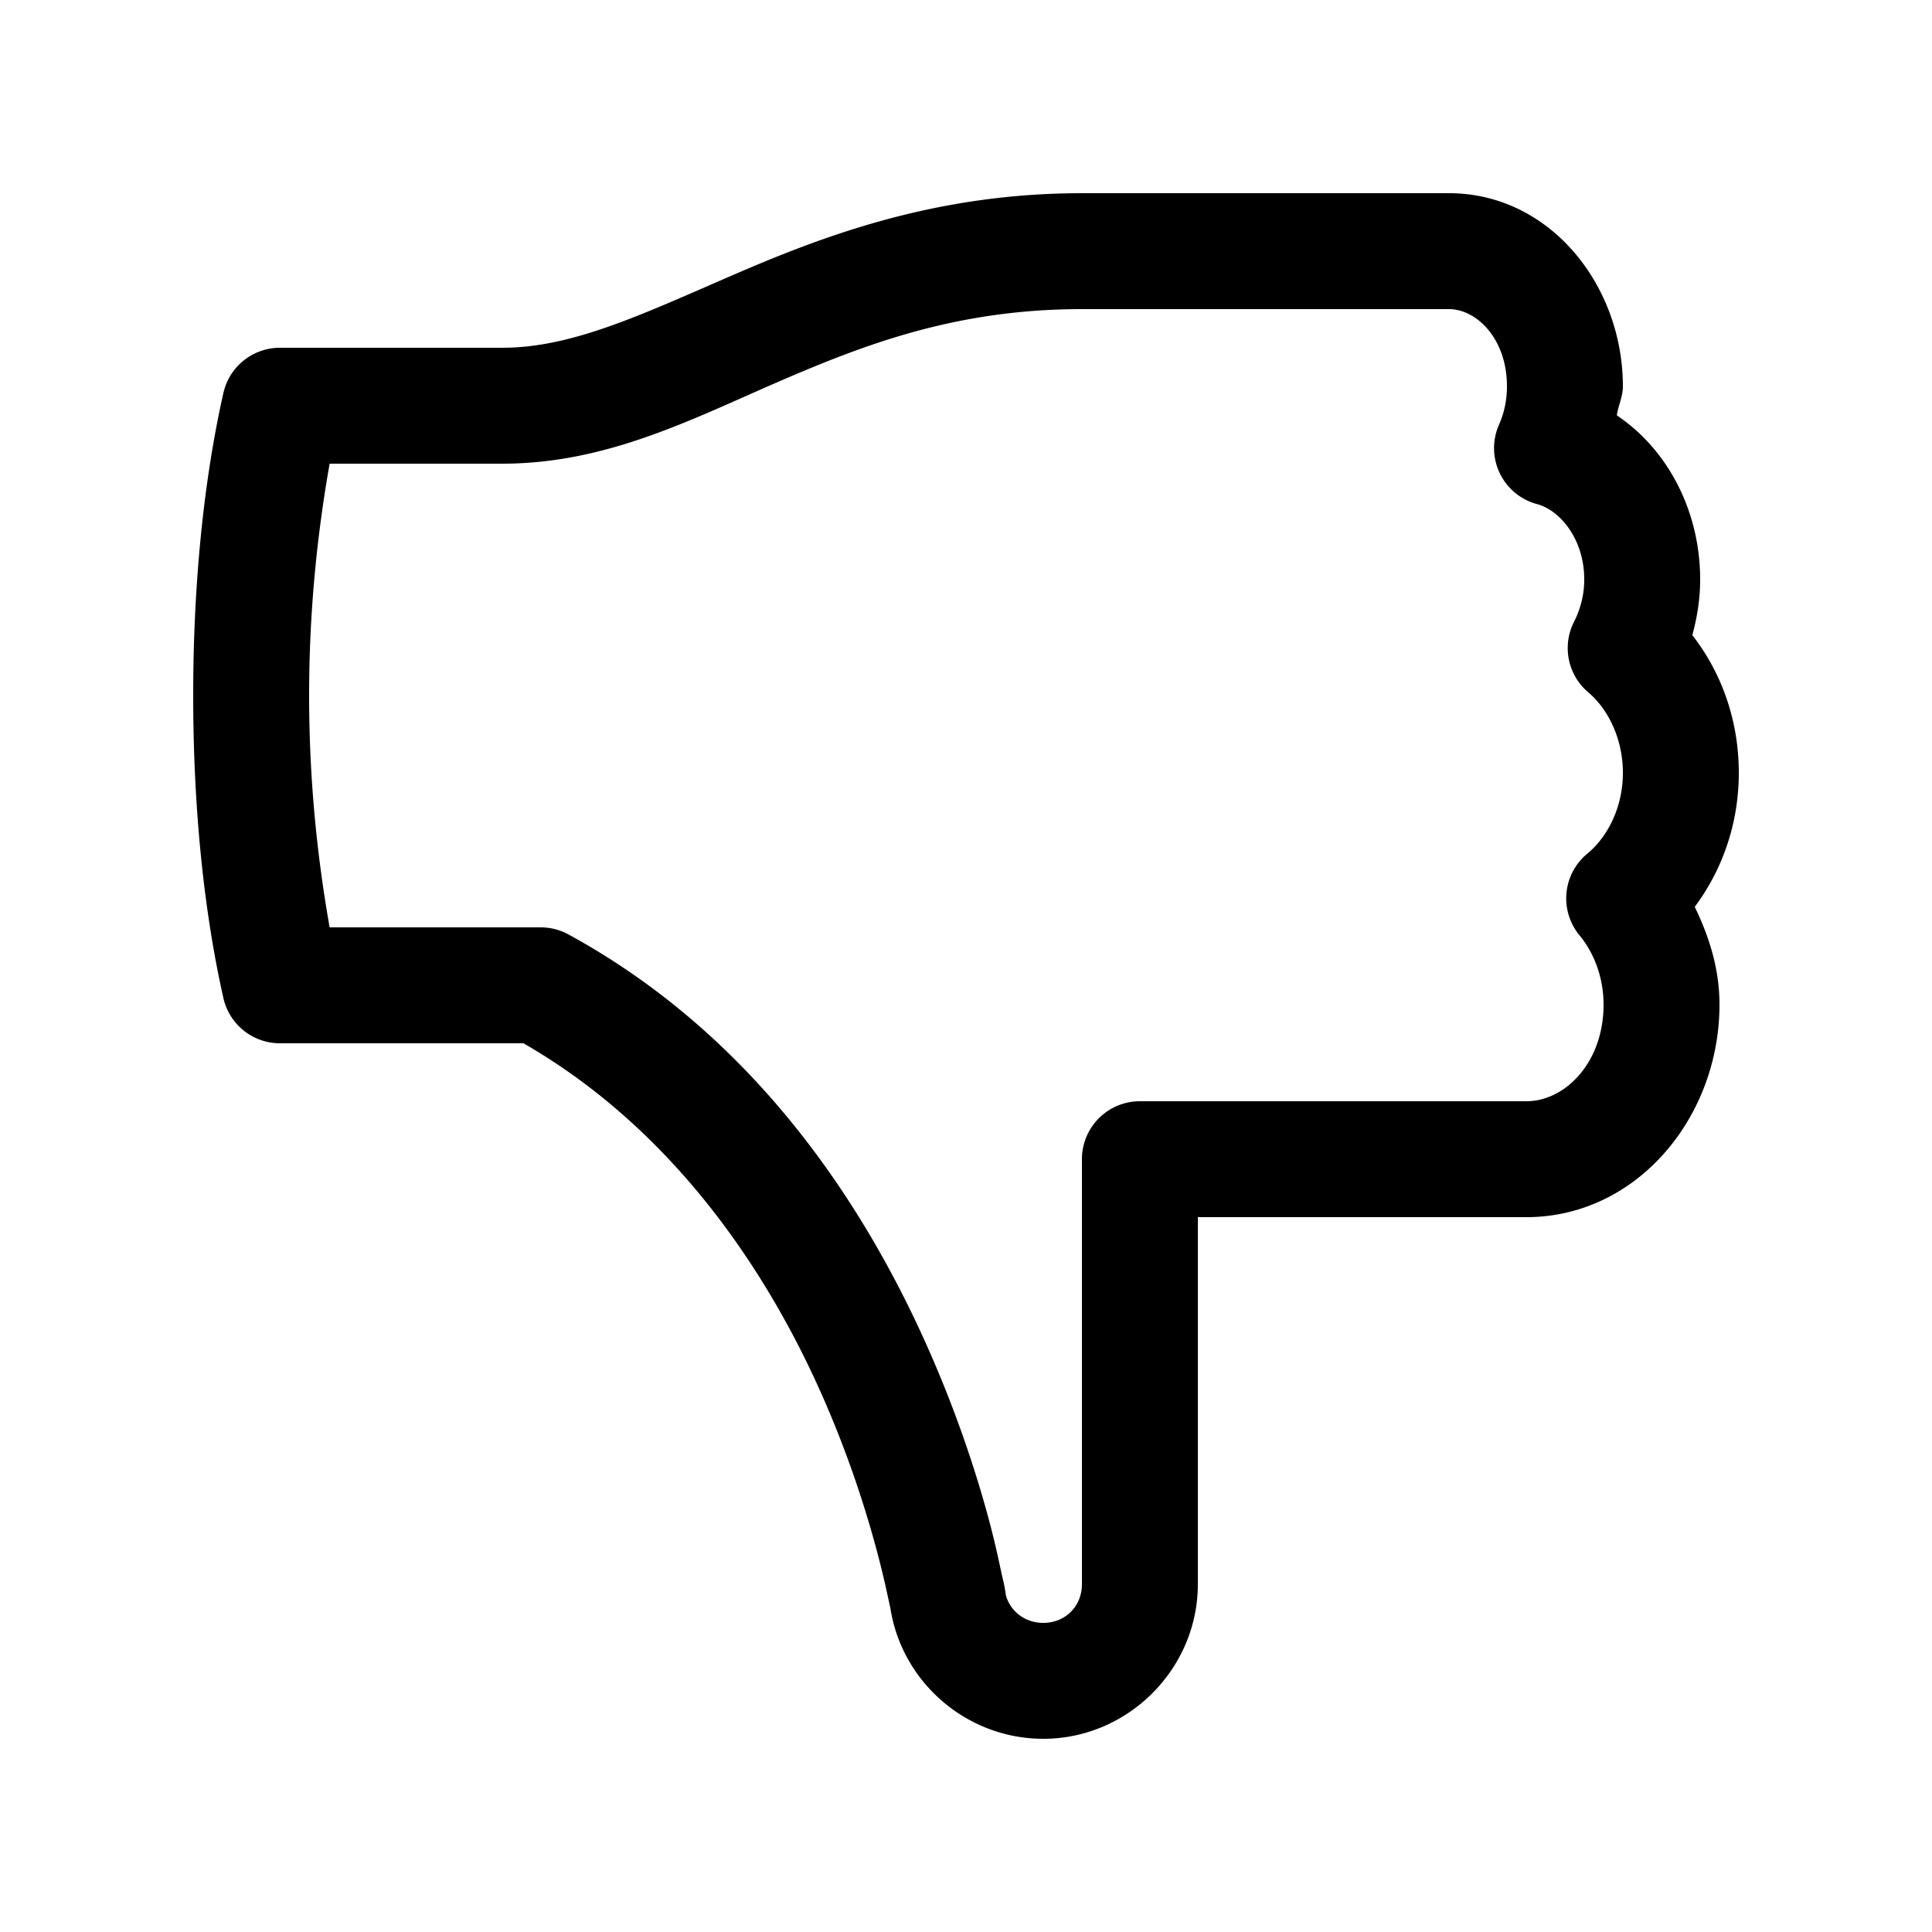 <svg xmlns:dc="http://purl.org/dc/elements/1.1/" xmlns:cc="http://creativecommons.org/ns#" xmlns:rdf="http://www.w3.org/1999/02/22-rdf-syntax-ns#" xmlns:svg="http://www.w3.org/2000/svg" xmlns="http://www.w3.org/2000/svg" xmlns:sodipodi="http://sodipodi.sourceforge.net/DTD/sodipodi-0.dtd" xmlns:inkscape="http://www.inkscape.org/namespaces/inkscape" version="1.1" x="0px" y="0px" viewBox="0 0 100 100"><g transform="translate(0,-952.362)"><path style="font-size:medium;font-style:normal;font-variant:normal;font-weight:normal;font-stretch:normal;text-indent:0;text-align:start;text-decoration:none;line-height:normal;letter-spacing:normal;word-spacing:normal;text-transform:none;direction:ltr;block-progression:tb;writing-mode:lr-tb;text-anchor:start;baseline-shift:baseline;opacity:1;color:#000000;fill:#000000;fill-opacity:1;stroke:none;stroke-width:6;marker:none;visibility:visible;display:inline;overflow:visible;enable-background:accumulate;font-family:Sans;-inkscape-font-specification:Sans" d="M 56 10 C 48.409 10 42.617 12.21 37.906 14.25 C 33.195 16.29 29.611 18 26 18 L 14.5 18 A 3 3 0 0 0 11.562 20.344 C 10.557 24.797 10 30.167 10 36 C 10 41.833 10.557 47.203 11.562 51.656 A 3 3 0 0 0 14.5 54 L 27.094 54 C 34.669 58.357 39.462 65.433 42.312 71.688 C 43.774 74.894 44.725 77.847 45.312 80 C 45.606 81.076 45.808 81.955 45.938 82.562 C 46.002 82.866 46.063 83.118 46.094 83.281 C 46.125 83.445 46.081 83.259 46.156 83.625 C 46.912 87.281 50.182 90 54 90 C 58.383 90 62 86.383 62 82 L 62 63 L 79 63 C 84.719 63 89 57.837 89 52 C 89 50.15 88.468 48.482 87.719 46.938 C 89.155 45.017 90 42.613 90 40 C 90 37.304 89.118 34.829 87.594 32.875 C 87.842 31.962 88 30.997 88 30 C 88 26.497 86.363 23.298 83.688 21.5 C 83.76 20.988 84 20.531 84 20 C 84 14.744 80.205 10 75 10 L 56 10 z M 56 16 L 75 16 C 76.422 16 78 17.524 78 20 C 78 20.735 77.845 21.397 77.594 21.969 A 3 3 0 0 0 79.562 26.094 C 80.713 26.4 82 27.864 82 30 C 82 30.823 81.789 31.557 81.469 32.188 A 3 3 0 0 0 82.219 35.844 C 83.22 36.692 84 38.216 84 40 C 84 41.811 83.19 43.34 82.156 44.188 A 3 3 0 0 0 81.75 48.406 C 82.489 49.296 83 50.566 83 52 C 83 55 81.013 57 79 57 L 59 57 A 3 3 0 0 0 56 60 L 56 82 C 56 83.14 55.14 84 54 84 C 52.992 84 52.215 83.329 52.031 82.438 C 52.098 82.762 52.038 82.359 52 82.156 C 51.962 81.954 51.887 81.666 51.812 81.312 C 51.663 80.606 51.452 79.637 51.125 78.438 C 50.47 76.038 49.409 72.791 47.781 69.219 C 44.525 62.074 38.926 53.554 29.438 48.375 A 3 3 0 0 0 28 48 L 17.062 48 C 16.441 44.486 16 40.472 16 36 C 16 31.528 16.441 27.514 17.062 24 L 26 24 C 31.389 24 35.784 21.71 40.312 19.75 C 44.841 17.79 49.549 16 56 16 z " transform="translate(0,952.362)"></path></g></svg>
